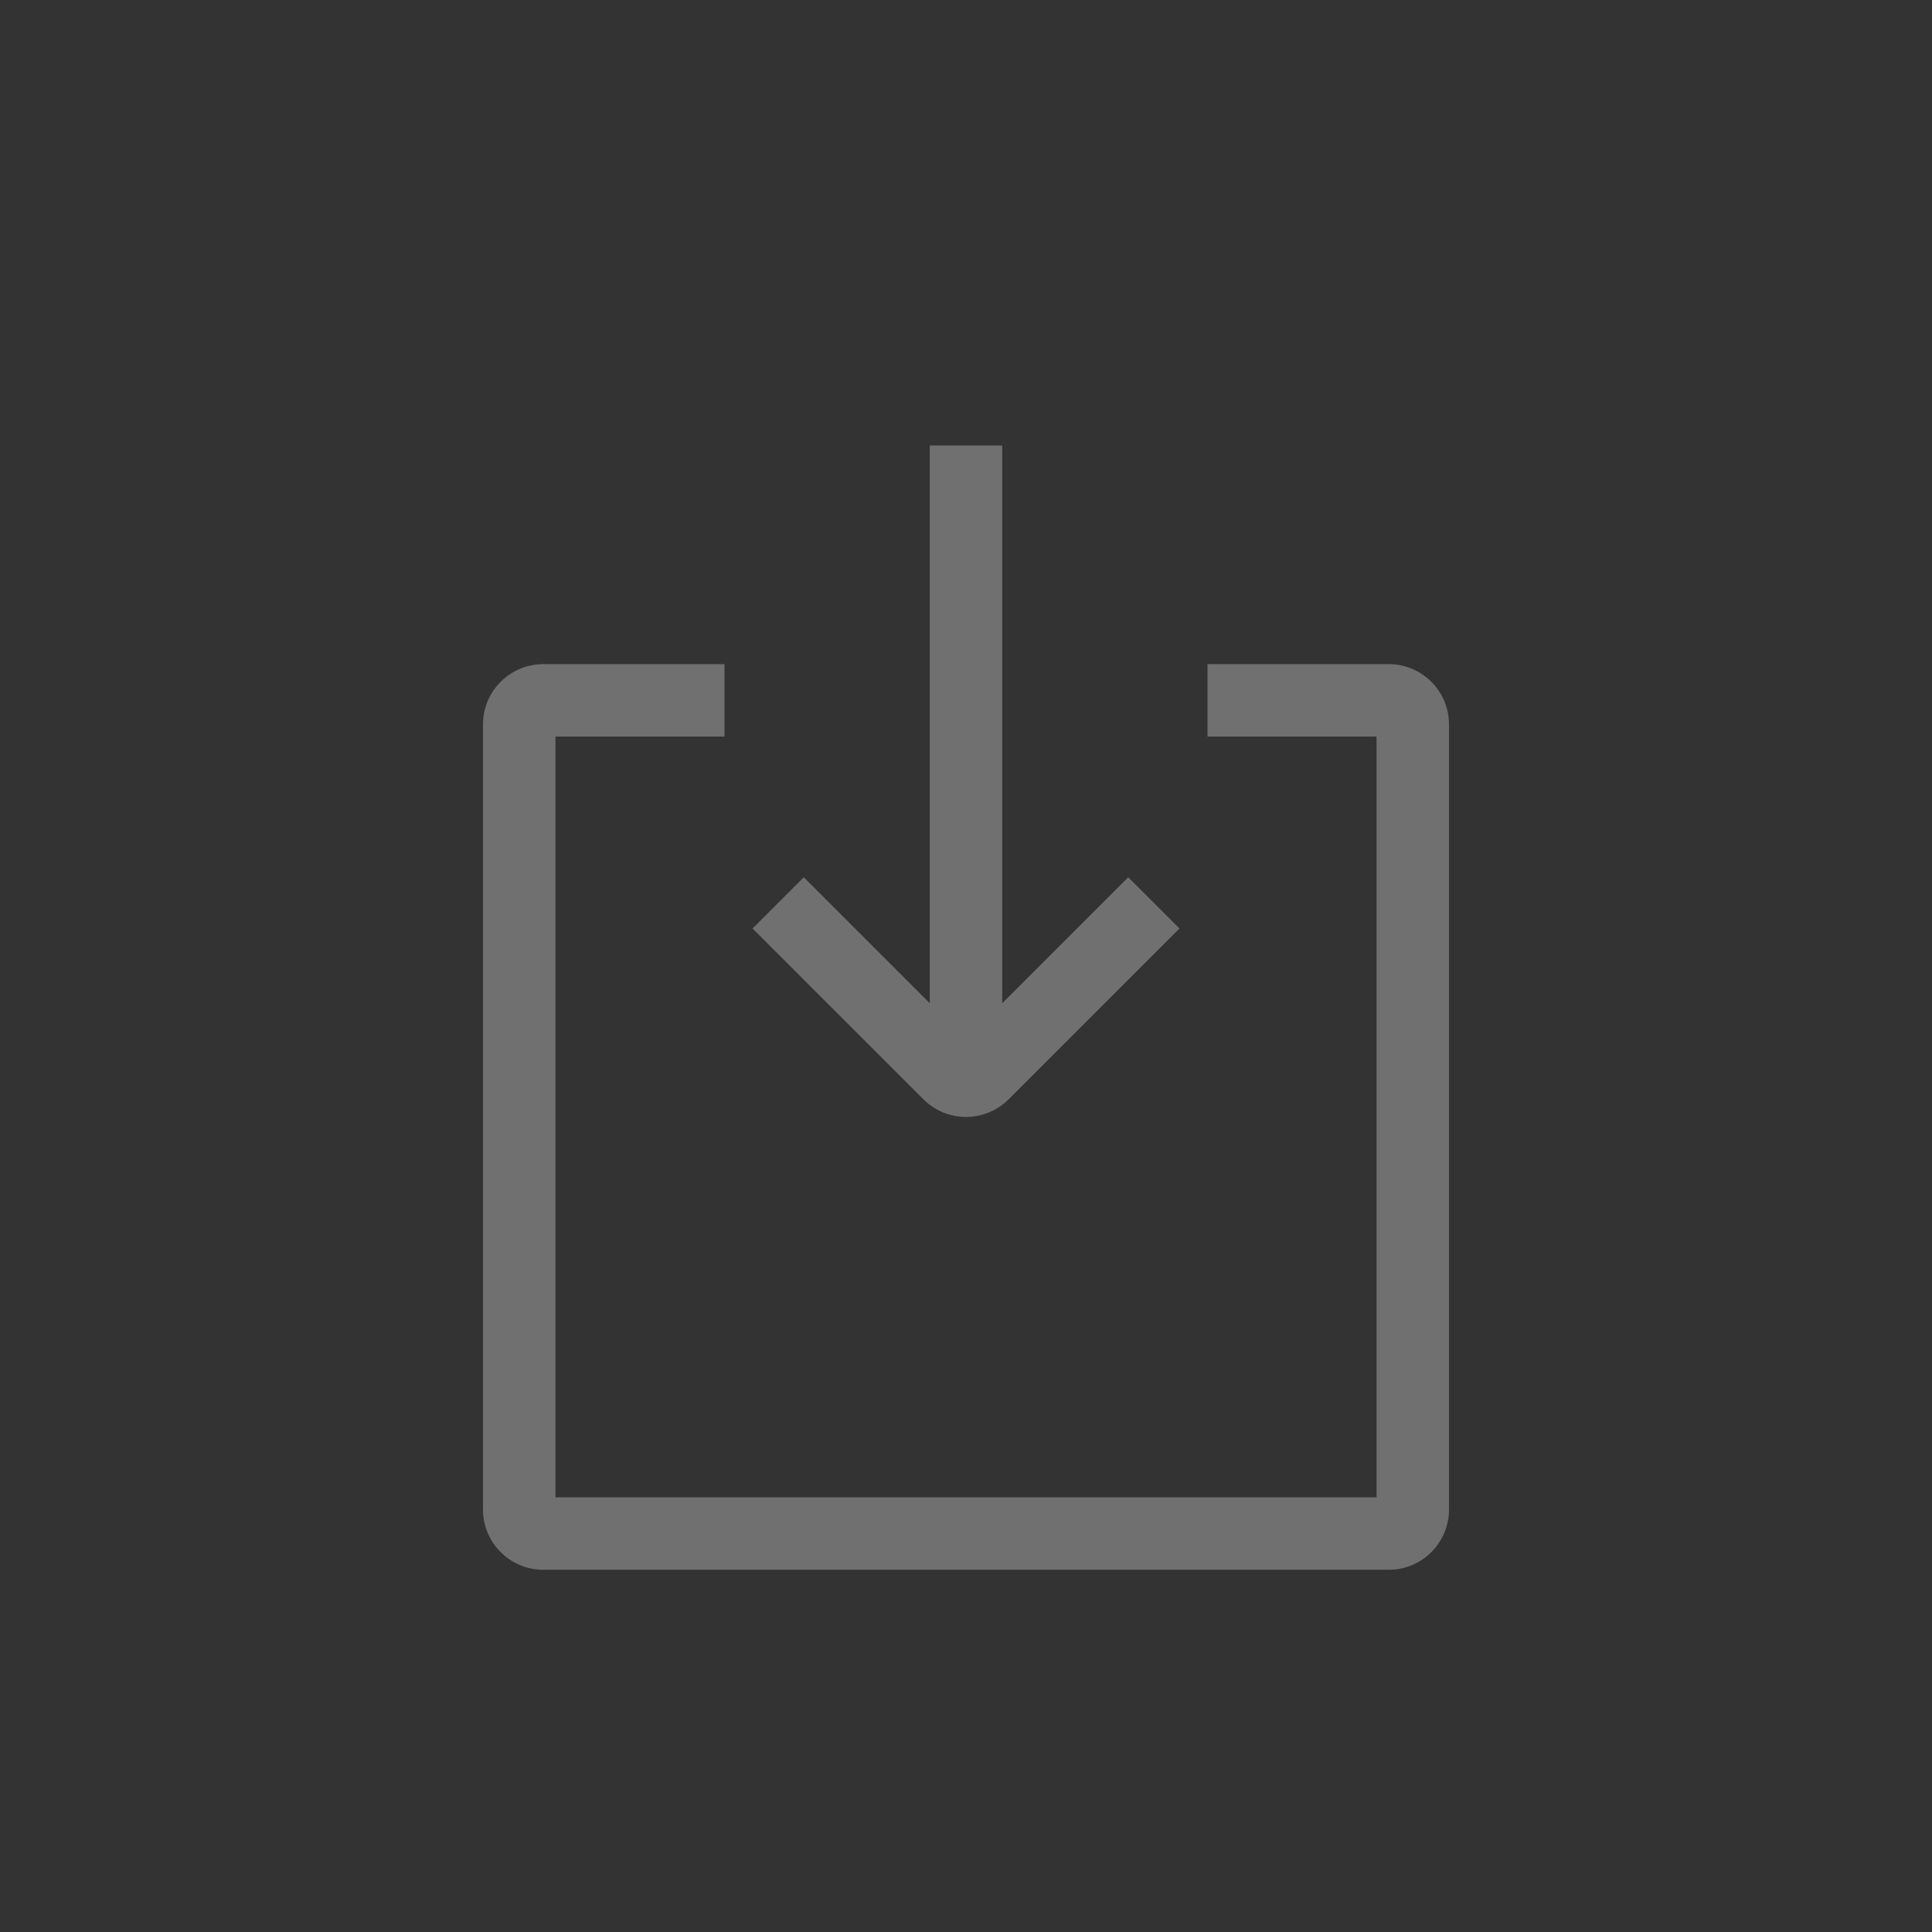 <?xml version="1.0" encoding="UTF-8"?>
<svg width="96px" height="96px" viewBox="0 0 96 96" version="1.1" xmlns="http://www.w3.org/2000/svg" xmlns:xlink="http://www.w3.org/1999/xlink">
    <rect x="0" y="0" width="96" height="96" fill="#333333" stroke="none"/>
    <!-- Generator: Sketch 49.3 (51167) - http://www.bohemiancoding.com/sketch -->
    <title>toolbar_icon_dark_download_disabled</title>
    <desc>Created with Sketch.</desc>
    <defs></defs>
    <g id="toolbar_icon_dark_download_disabled" stroke="none" stroke-width="1" fill="none" fill-rule="evenodd">
        <g id="Group-22" opacity="0.8"></g>
        <g id="icon38" opacity="0.3" transform="translate(12, 12)" fill="#FFFFFF" fill-rule="nonzero">
            <path d="M37.8,15.785 L37.8,43.5 L34.2,43.5 L34.2,15.785 L27.939,22.046 L25.393,19.5 L33.879,11.015 C35.05,9.843 36.95,9.843 38.121,11.015 L38.546,11.439 L46.607,19.5 L44.061,22.046 L37.8,15.785 Z" id="Combined-Shape" transform="translate(36, 26.818) scale(1, -1) translate(-36, -26.818) "></path>
            <path d="M56.4,24.6 L48,24.6 L48,21 L57.003,21 C58.653,21 60,22.338 60,23.987 L60,63.013 C60,64.653 58.662,66 57.013,66 L14.987,66 C13.347,66 12,64.662 12,63.013 L12,23.987 C12,22.347 13.342,21 14.997,21 L24,21 L24,24.6 L15.6,24.6 L15.6,62.4 L56.4,62.4 L56.4,24.6 Z" id="Combined-Shape"></path>
        </g>
    </g>
</svg>